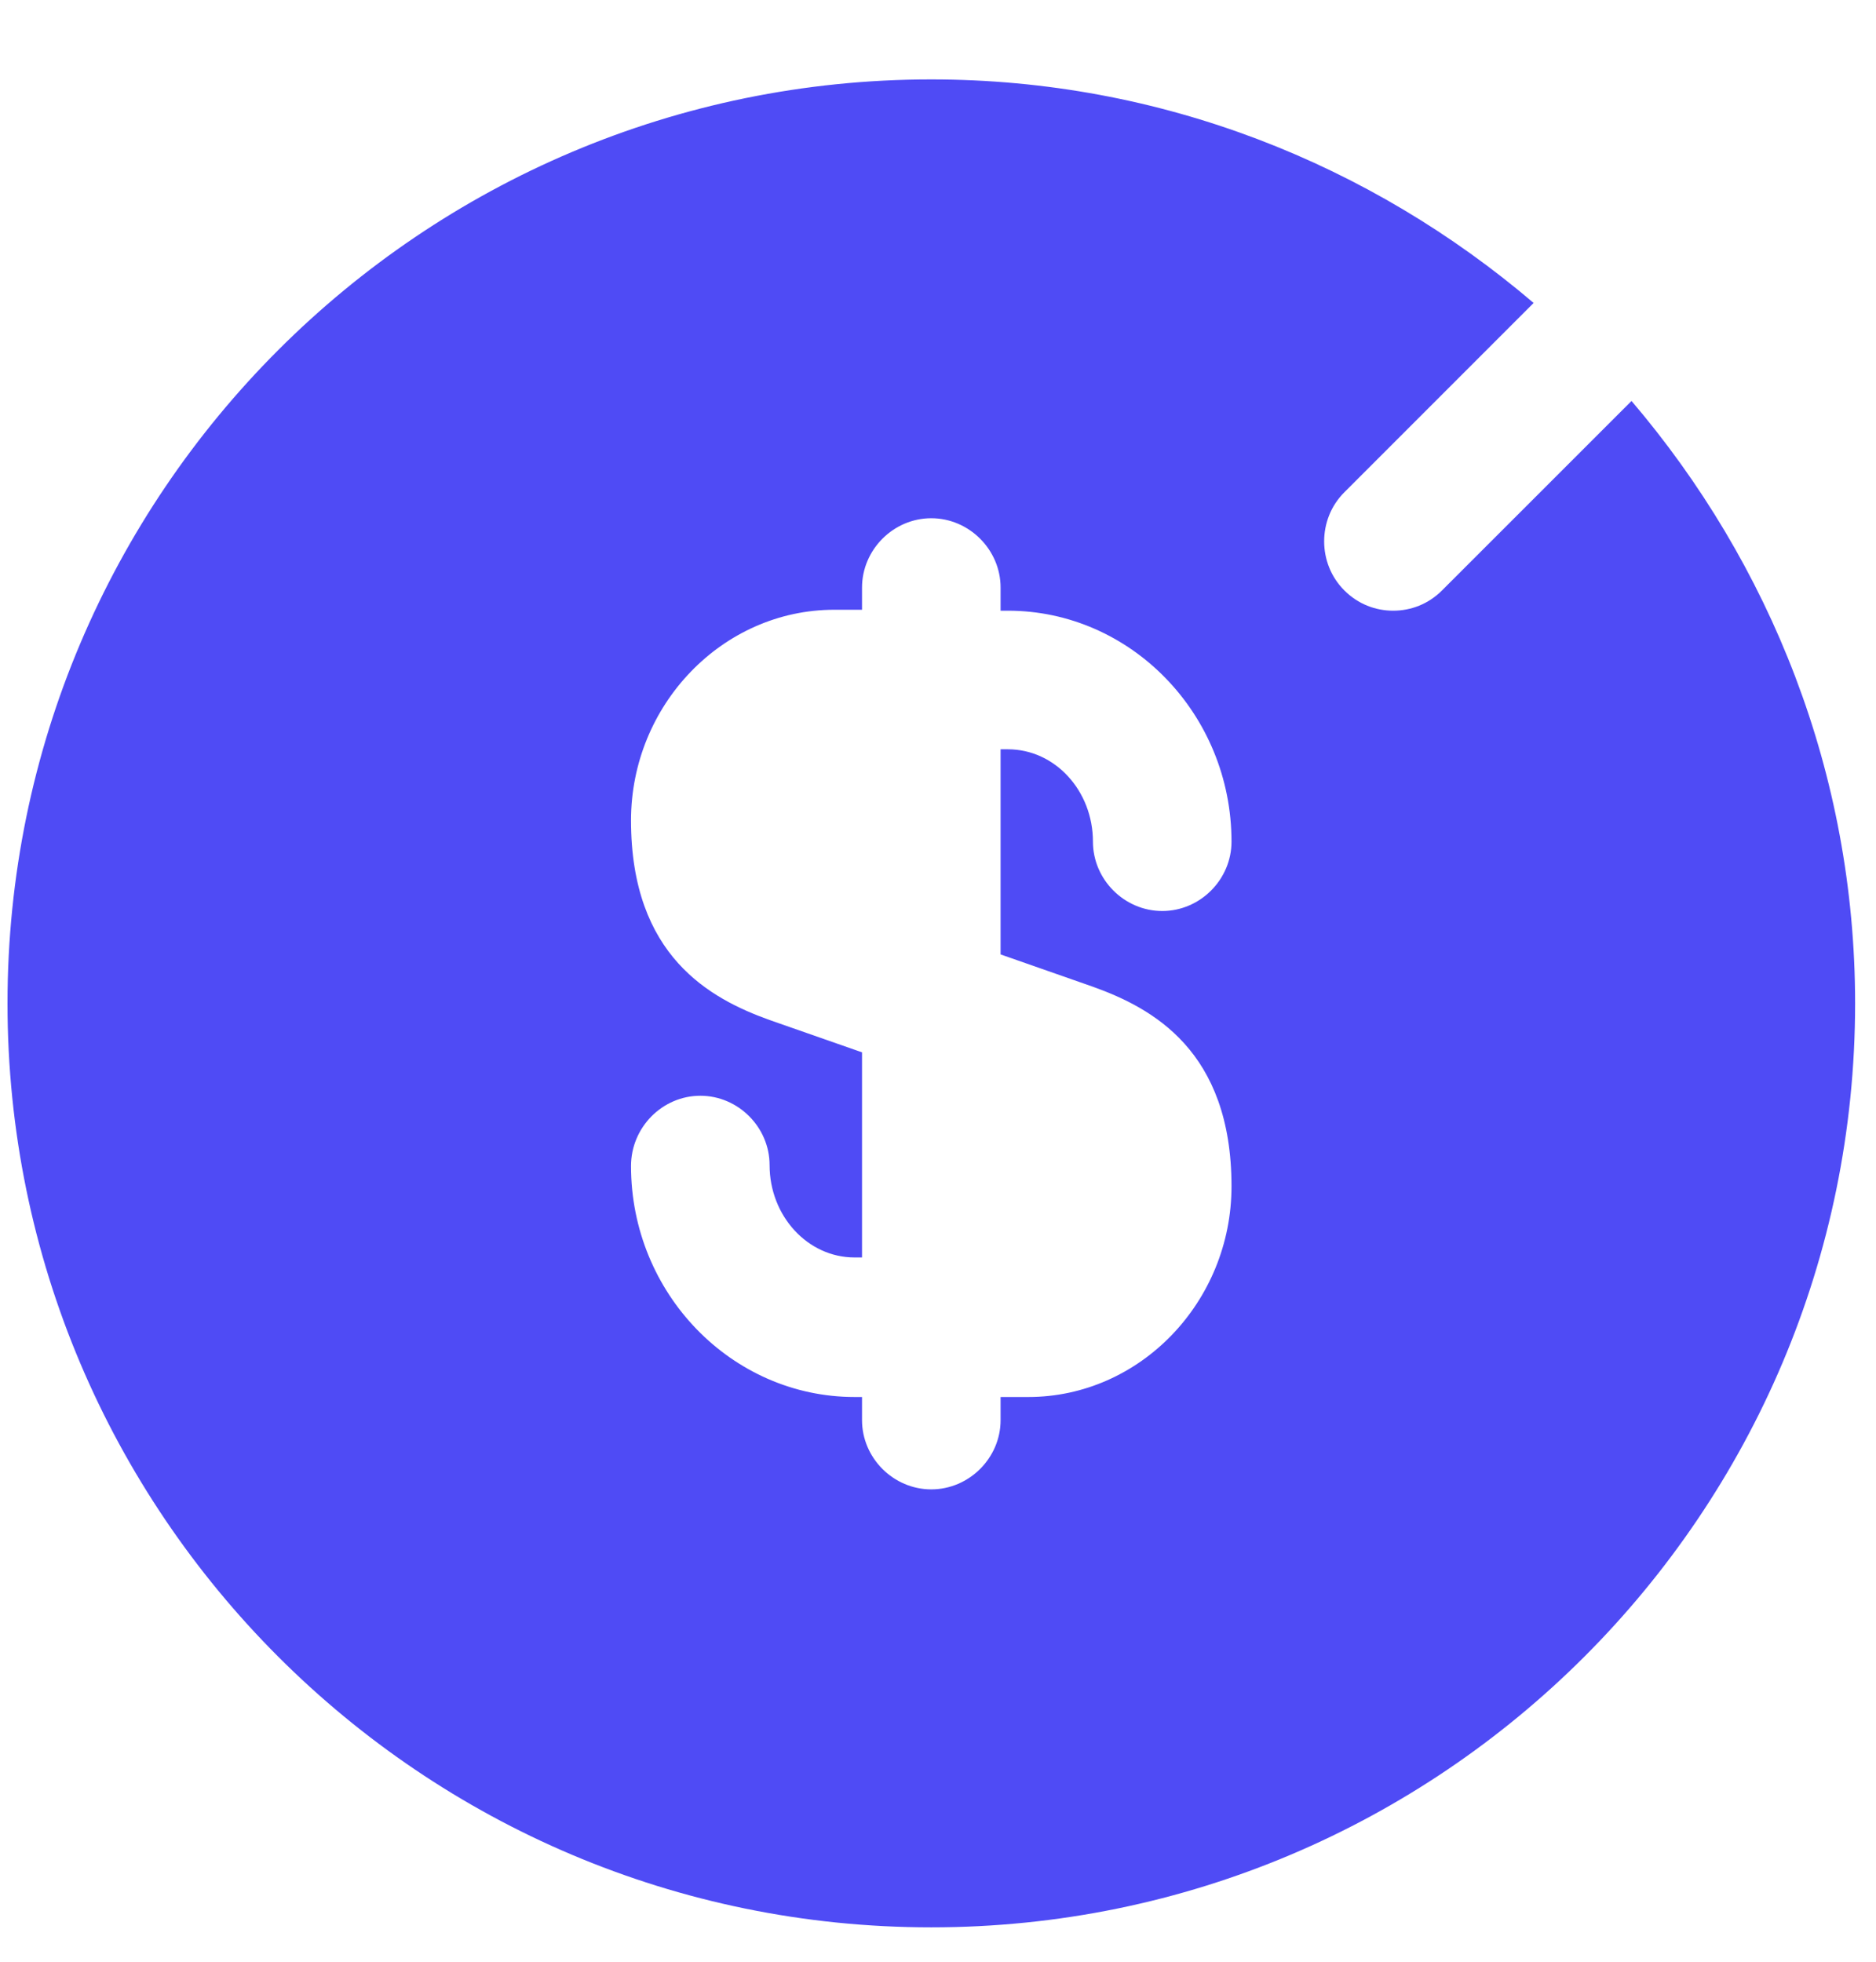 <svg width="22" height="23" viewBox="0 0 22 23" fill="none" xmlns="http://www.w3.org/2000/svg">
<path d="M19.133 4.701L16.912 6.921C16.75 7.084 16.544 7.16 16.338 7.16C16.132 7.16 15.926 7.084 15.764 6.921C15.45 6.607 15.45 6.087 15.764 5.773L17.985 3.552C16.078 1.927 13.619 0.931 10.921 0.931C4.941 0.931 0.088 5.784 0.088 11.764C0.088 17.744 4.941 22.597 10.921 22.597C16.901 22.597 21.755 17.744 21.755 11.764C21.755 9.066 20.758 6.607 19.133 4.701ZM12.817 11.569C13.51 11.818 14.442 12.316 14.442 13.909C14.442 15.263 13.37 16.379 12.059 16.379H11.734V16.65C11.734 17.094 11.365 17.462 10.921 17.462C10.477 17.462 10.109 17.094 10.109 16.65V16.379H10.022C8.581 16.379 7.4 15.165 7.4 13.671C7.4 13.216 7.769 12.847 8.213 12.847C8.657 12.847 9.025 13.216 9.025 13.66C9.025 14.255 9.47 14.743 10.022 14.743H10.109V12.338L9.025 11.959C8.332 11.71 7.4 11.211 7.4 9.619C7.4 8.265 8.473 7.149 9.784 7.149H10.109V6.889C10.109 6.445 10.477 6.076 10.921 6.076C11.365 6.076 11.734 6.445 11.734 6.889V7.16H11.82C13.261 7.16 14.442 8.373 14.442 9.868C14.442 10.312 14.074 10.681 13.63 10.681C13.185 10.681 12.817 10.312 12.817 9.868C12.817 9.272 12.373 8.785 11.82 8.785H11.734V11.19L12.817 11.569Z" fill="#4F4BF5"/>
</svg>

